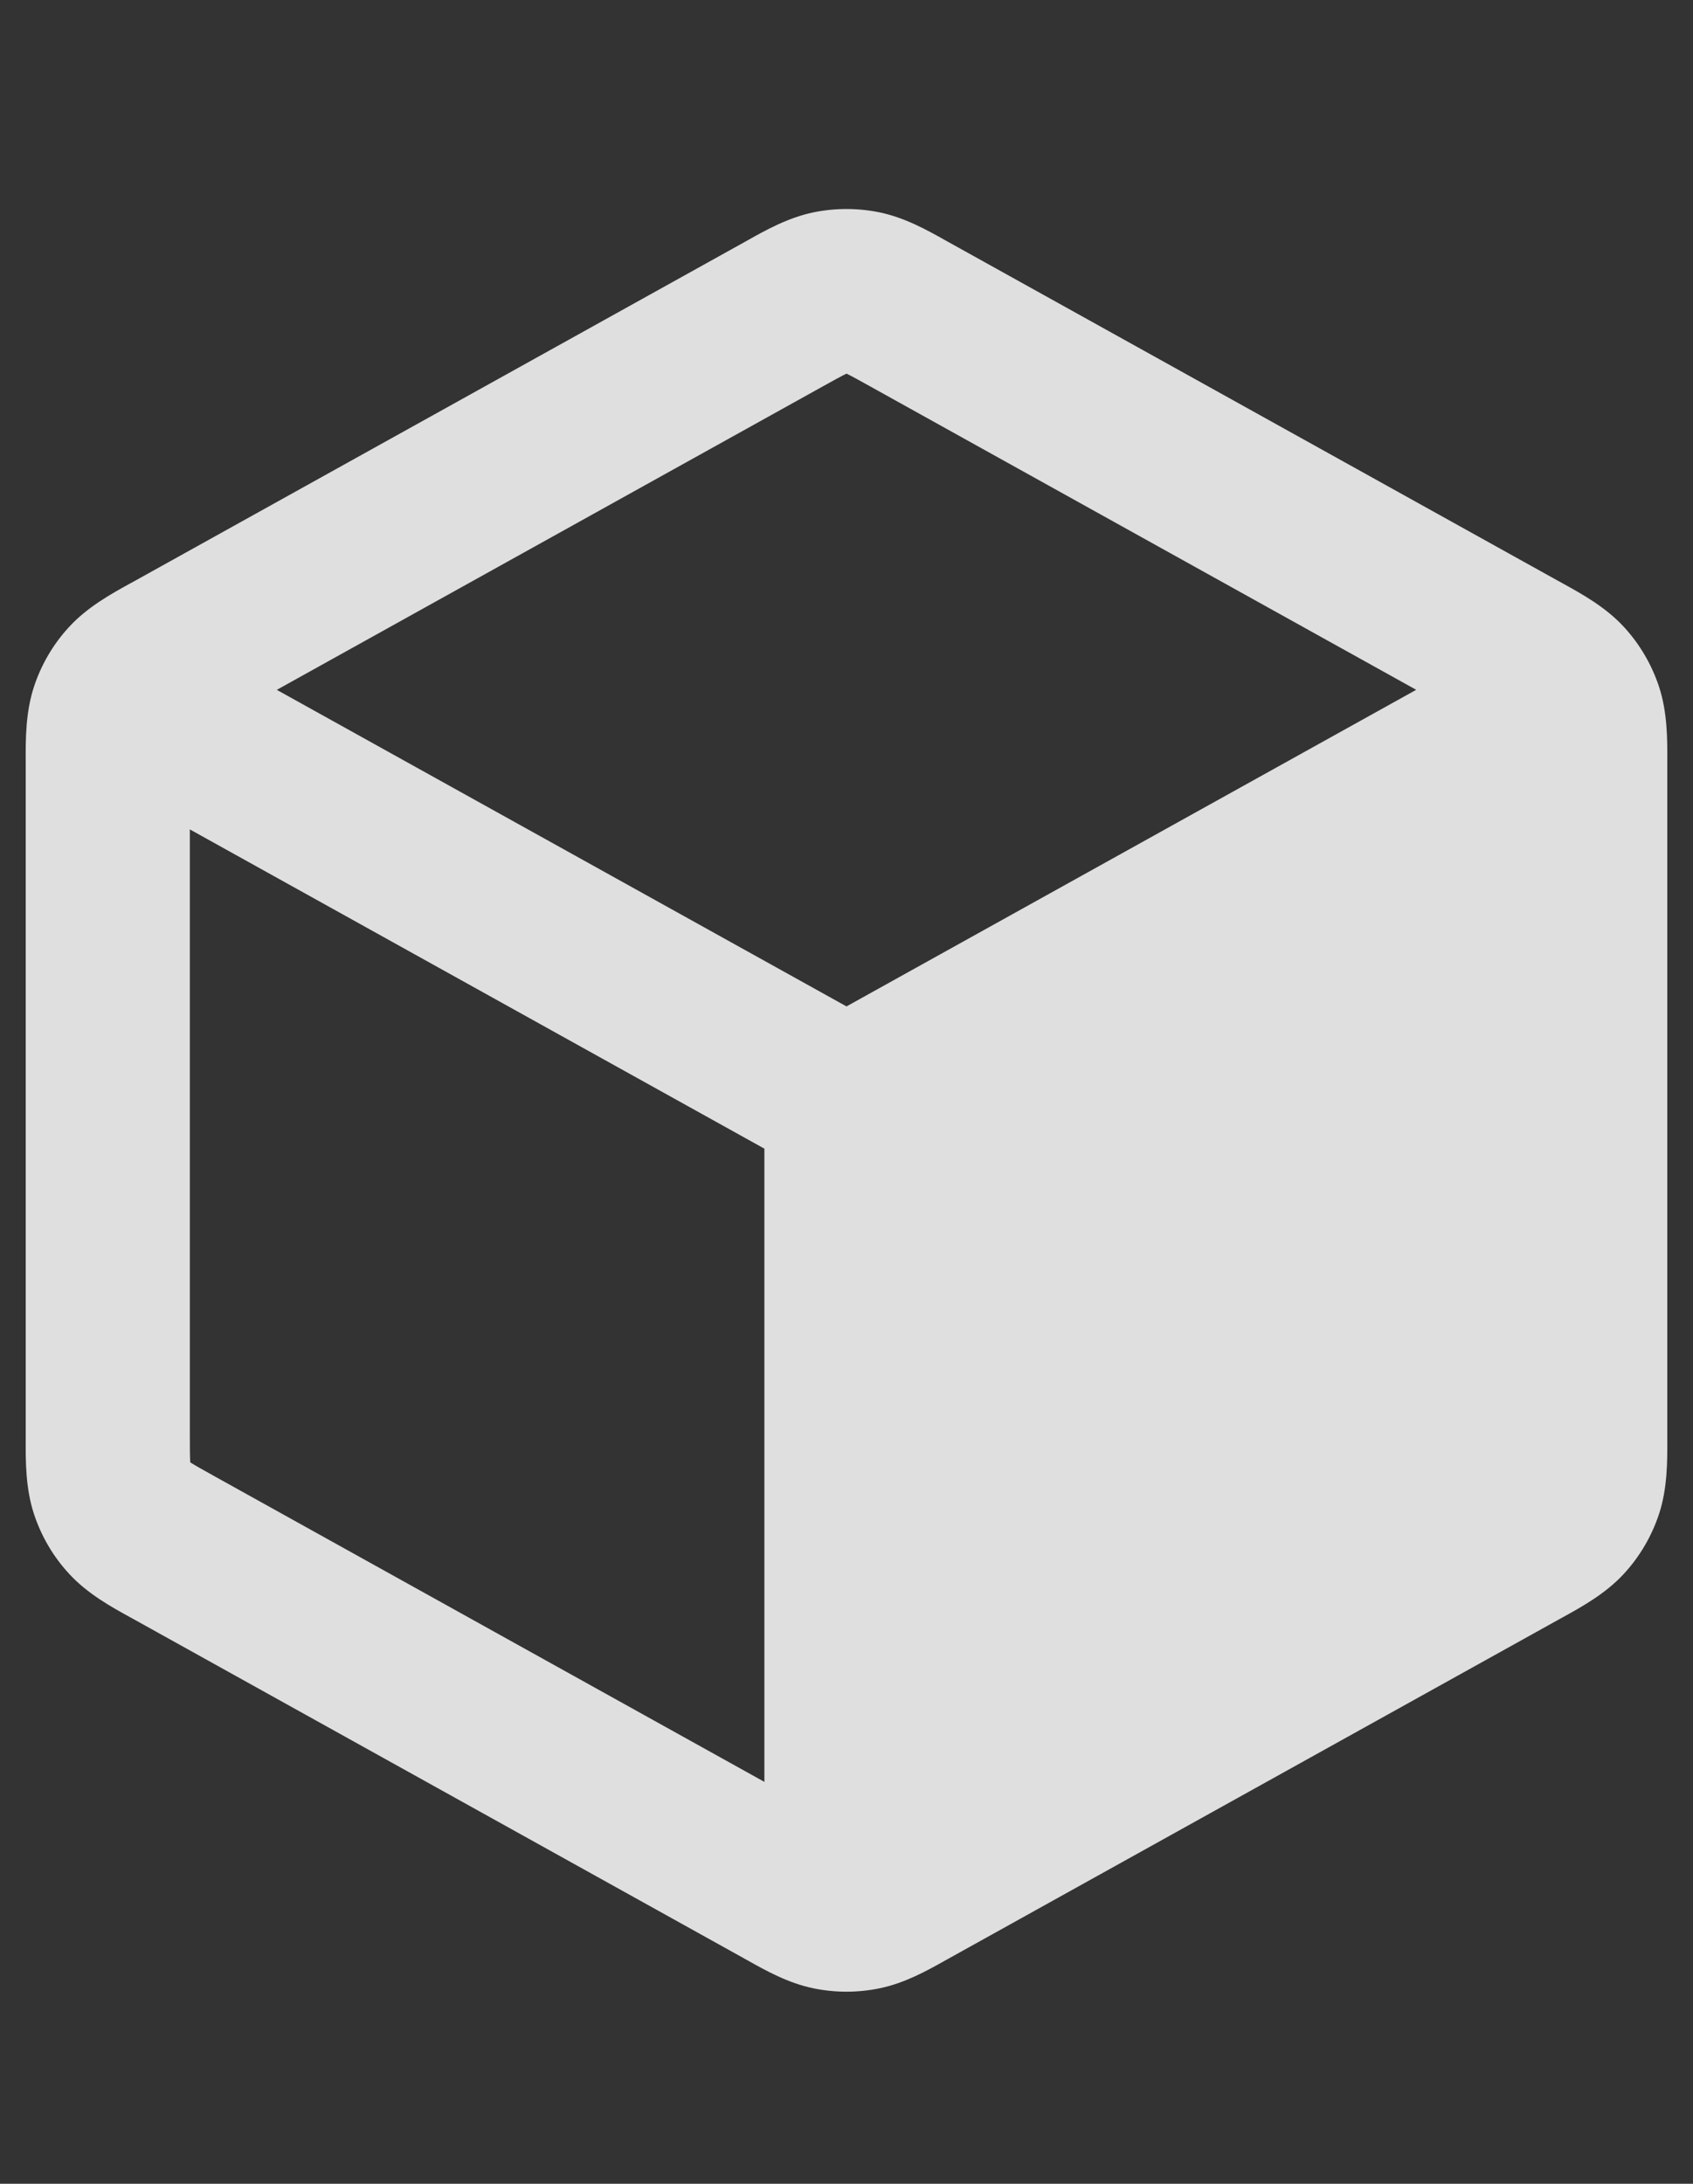 <svg width="38" height="49" viewBox="0 0 38 49" fill="none" xmlns="http://www.w3.org/2000/svg">
<rect x="0" y="0" width="38" height="49" fill="#333333" stroke="none"/>
<g opacity="0.84">
<path fill-rule="evenodd" clip-rule="evenodd" d="M19.742 4.765C19.252 4.665 18.747 4.665 18.258 4.765C17.691 4.882 17.186 5.165 16.783 5.391L16.674 5.452L3.041 13.026C3.003 13.047 2.964 13.068 2.924 13.09C2.498 13.325 1.963 13.619 1.552 14.066C1.196 14.451 0.927 14.909 0.763 15.407C0.573 15.983 0.575 16.594 0.577 17.08C0.577 17.125 0.577 17.17 0.577 17.213V32.167C0.577 32.21 0.577 32.254 0.577 32.3C0.575 32.786 0.573 33.397 0.763 33.973C0.927 34.471 1.196 34.929 1.552 35.314C1.963 35.761 2.498 36.055 2.924 36.29C2.964 36.312 3.003 36.333 3.041 36.354L16.674 43.928L16.783 43.989C17.186 44.215 17.691 44.498 18.258 44.614C18.747 44.715 19.252 44.715 19.742 44.614C20.308 44.498 20.814 44.215 21.216 43.989L21.326 43.928L34.959 36.354C34.976 36.345 34.992 36.336 35.01 36.326C35.031 36.314 35.053 36.302 35.075 36.29C35.501 36.055 36.036 35.761 36.448 35.314C36.803 34.929 37.072 34.471 37.237 33.973C37.427 33.397 37.425 32.786 37.423 32.3C37.423 32.254 37.423 32.21 37.423 32.167V17.213C37.423 17.17 37.423 17.125 37.423 17.08C37.425 16.594 37.427 15.983 37.237 15.407C37.072 14.909 36.803 14.451 36.448 14.066C36.036 13.619 35.501 13.325 35.075 13.09L35.074 13.089C35.035 13.068 34.996 13.046 34.959 13.026L21.326 5.452L21.216 5.391C20.814 5.165 20.308 4.882 19.742 4.765ZM18.463 8.673C18.742 8.518 18.885 8.439 18.991 8.388L19 8.384L19.009 8.388C19.115 8.439 19.257 8.518 19.537 8.673L31.787 15.478L19 22.582L6.213 15.479L18.463 8.673ZM4.261 18.61L17.157 25.774L17.157 39.982L4.83 33.133C4.535 32.969 4.385 32.885 4.279 32.818L4.27 32.812L4.27 32.802C4.262 32.677 4.261 32.504 4.261 32.167V18.61Z" fill="white"/>
</g>
</svg>
